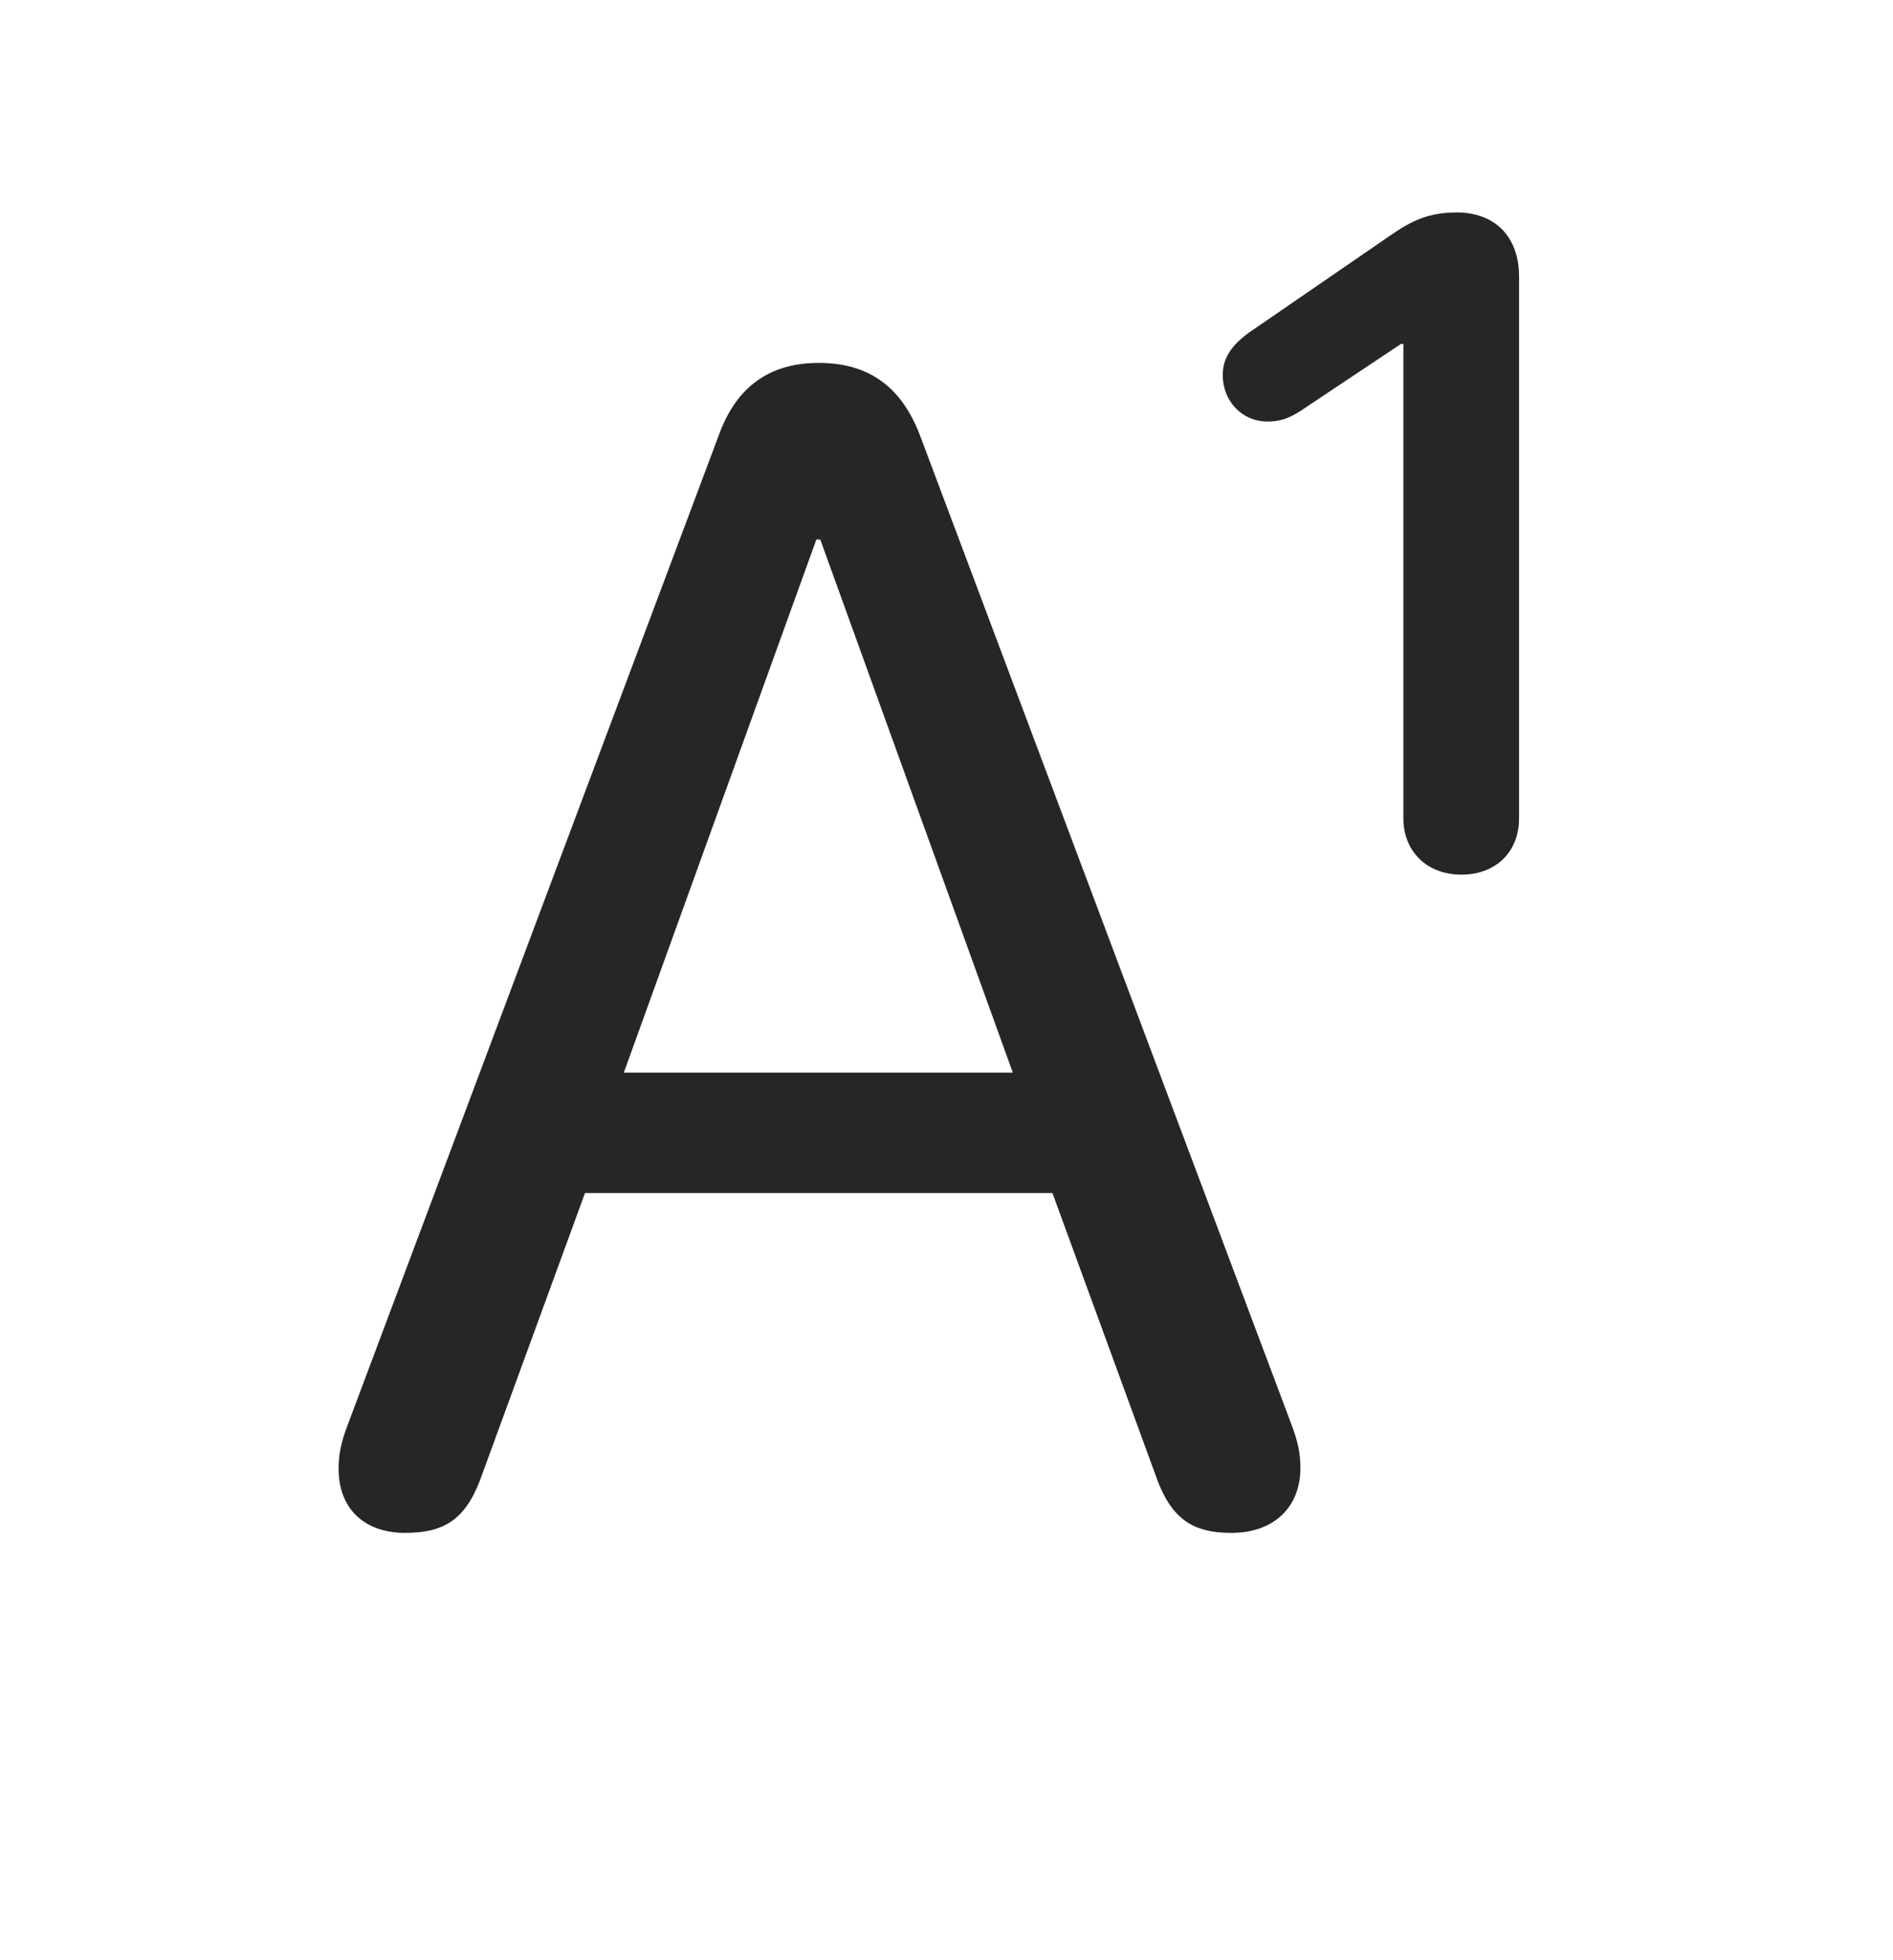 <svg width="28" height="29" viewBox="0 0 28 29" fill="currentColor" xmlns="http://www.w3.org/2000/svg">
<g clip-path="url(#clip0_2207_37125)">
<path d="M5.993 22.678C6.614 22.678 6.918 22.443 7.141 21.787L8.653 17.65H15.567L17.079 21.787C17.301 22.443 17.606 22.678 18.215 22.678C18.836 22.678 19.235 22.303 19.235 21.717C19.235 21.518 19.2 21.33 19.106 21.084L13.61 6.447C13.34 5.732 12.86 5.369 12.11 5.369C11.383 5.369 10.891 5.721 10.633 6.436L5.137 21.096C5.043 21.342 5.008 21.529 5.008 21.729C5.008 22.314 5.383 22.678 5.993 22.678ZM9.227 15.869L12.075 7.982H12.133L14.981 15.869H9.227Z" fill="currentColor" fill-opacity="0.85"/>
<path d="M21.614 12.94C22.129 12.94 22.469 12.6 22.469 12.107V4.092C22.469 3.506 22.118 3.143 21.544 3.143C21.028 3.143 20.77 3.342 20.43 3.576L18.555 4.865C18.215 5.088 18.086 5.299 18.086 5.545C18.086 5.943 18.379 6.236 18.743 6.236C18.977 6.236 19.118 6.166 19.352 6.002L20.723 5.088H20.758V12.107C20.758 12.6 21.11 12.94 21.614 12.94Z" fill="currentColor" fill-opacity="0.85"/>
</g>
<defs>
<clipPath id="clip0_2207_37125">
<rect width="17.461" height="21.785" fill="currentColor" transform="translate(5.008 3.143)"/>
</clipPath>
</defs>
</svg>
